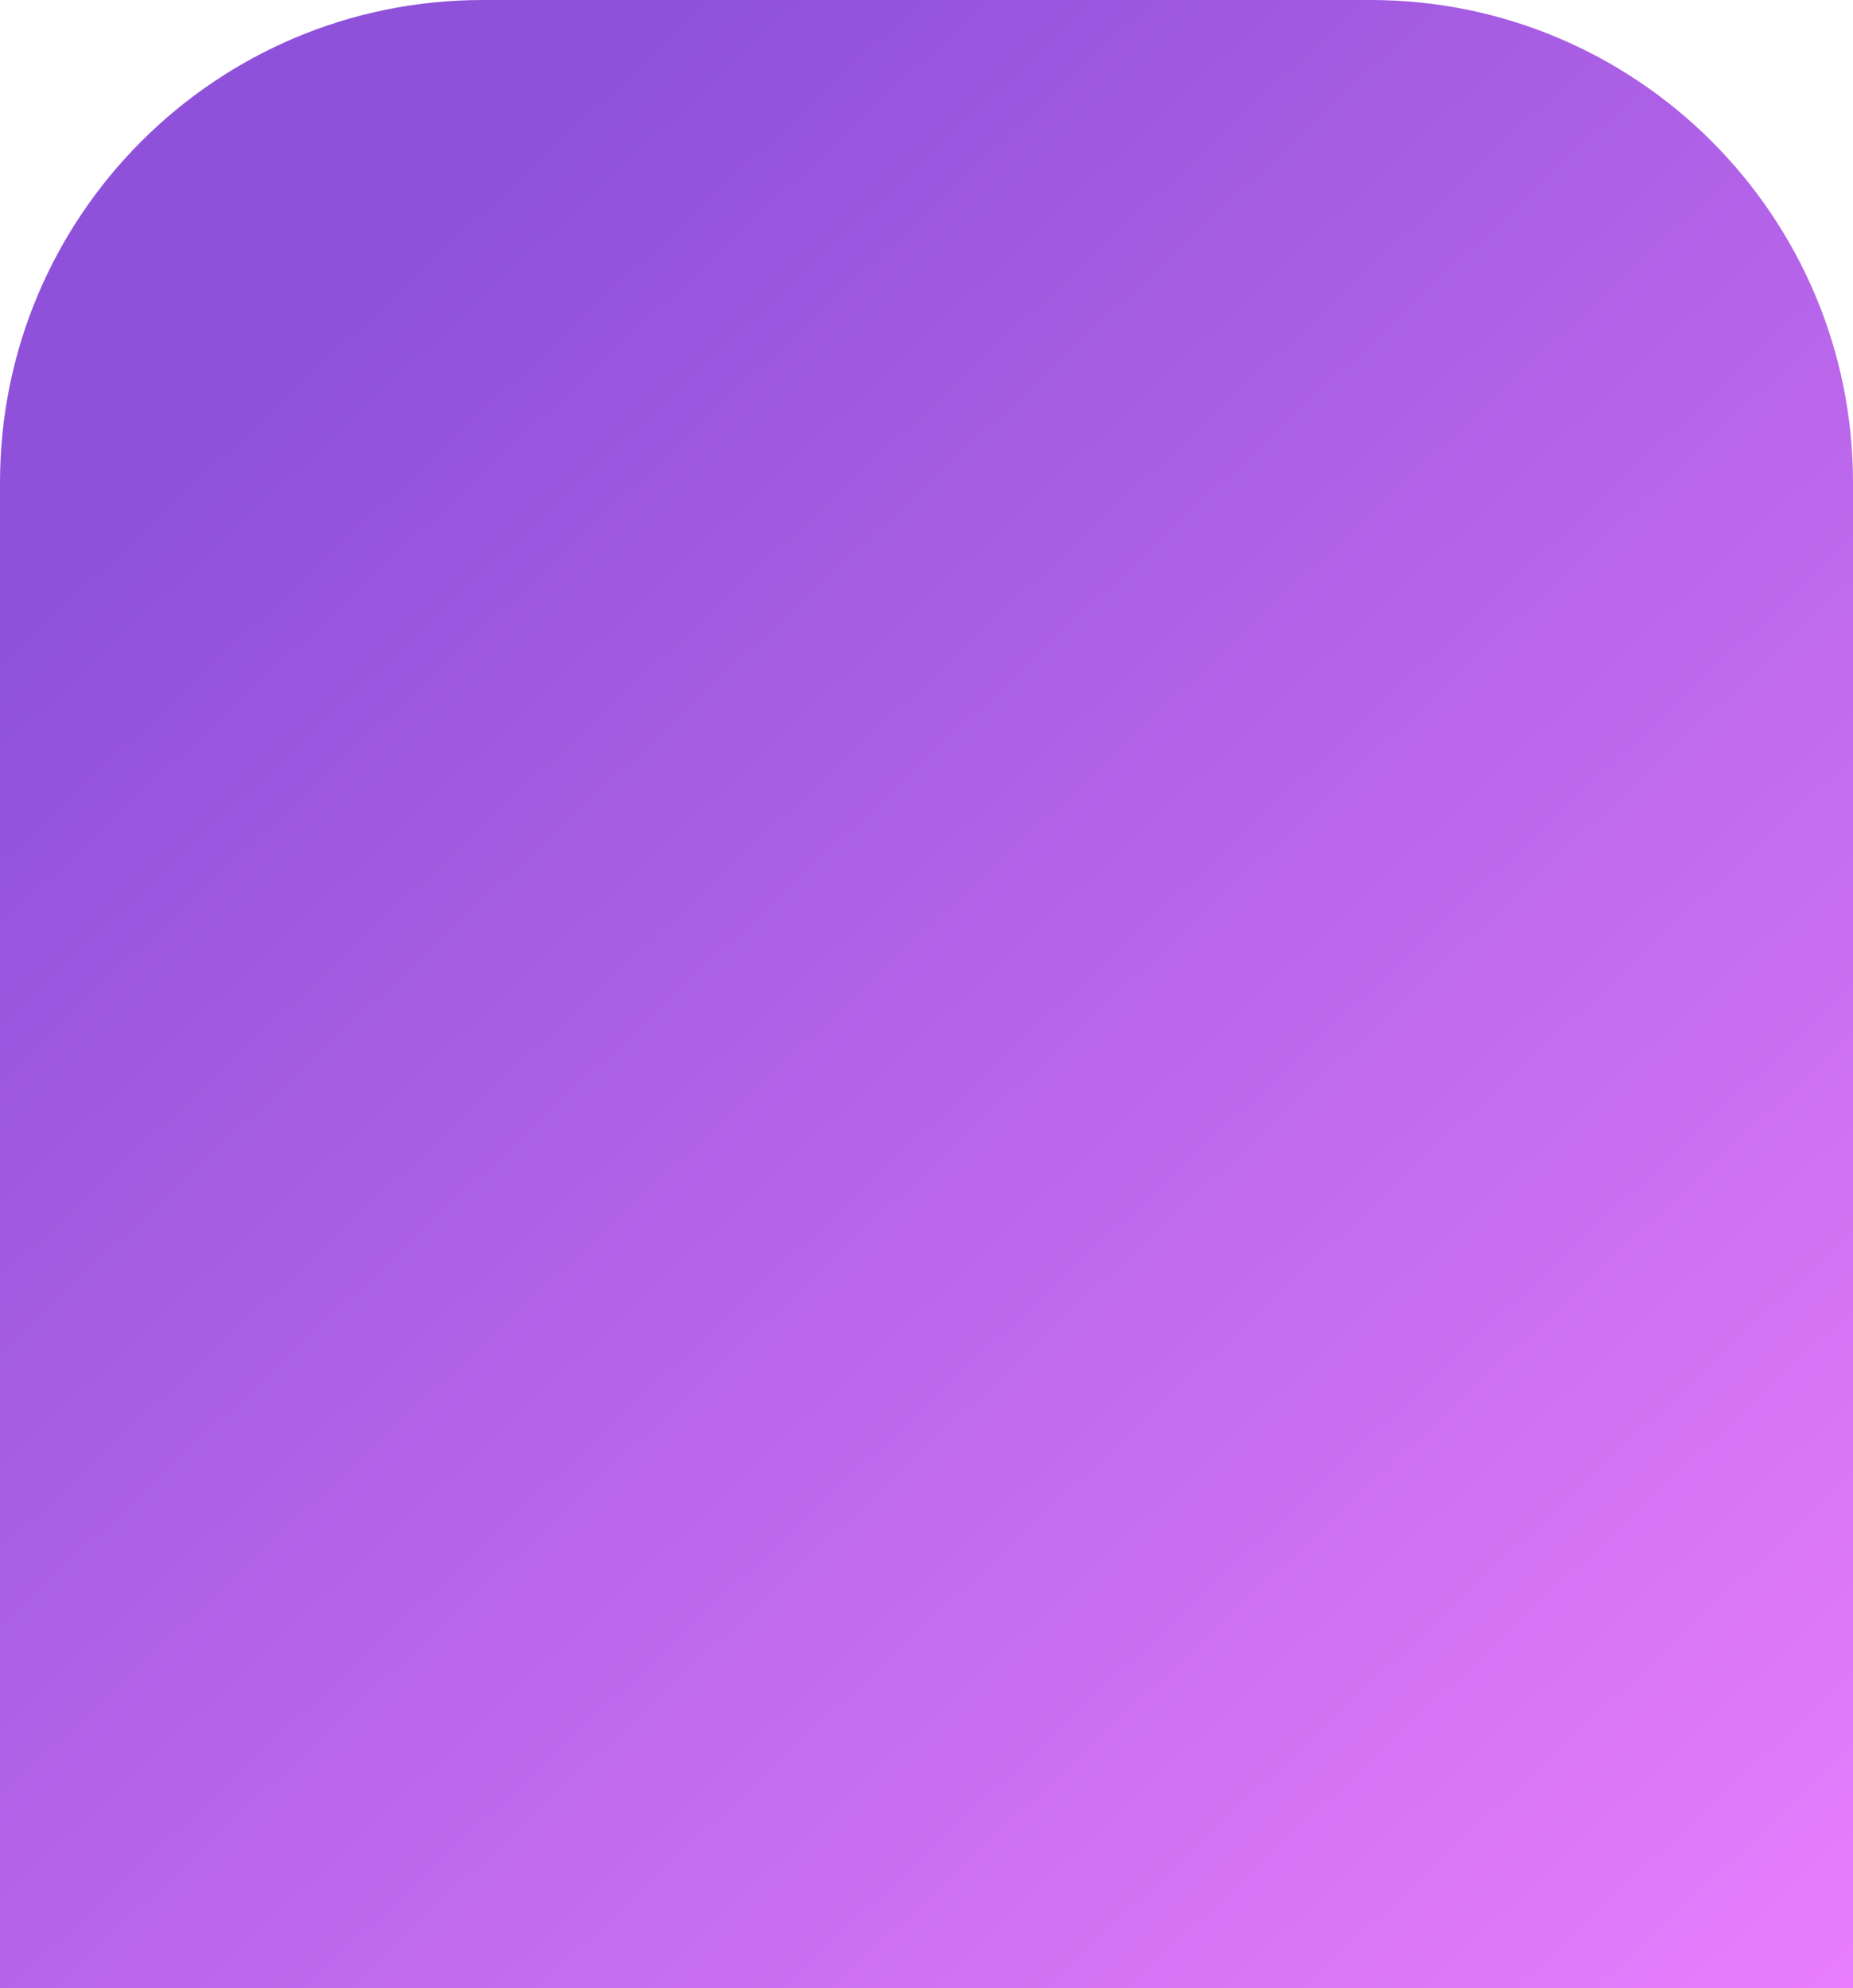 <svg width="384" height="412" viewBox="0 0 384 412" fill="none" xmlns="http://www.w3.org/2000/svg">
<path d="M0 100C0 44.772 44.772 0 100 0H284C339.228 0 384 44.772 384 100V412H0V100Z" fill="url(#paint0_linear_3544_79139)"/>
<defs>
<linearGradient id="paint0_linear_3544_79139" x1="1.50727e-06" y1="0.849" x2="384" y2="411.151" gradientUnits="userSpaceOnUse">
<stop offset="0.168" stop-color="#8F51DA"/>
<stop offset="1" stop-color="#E87EFD"/>
</linearGradient>
</defs>
</svg>
